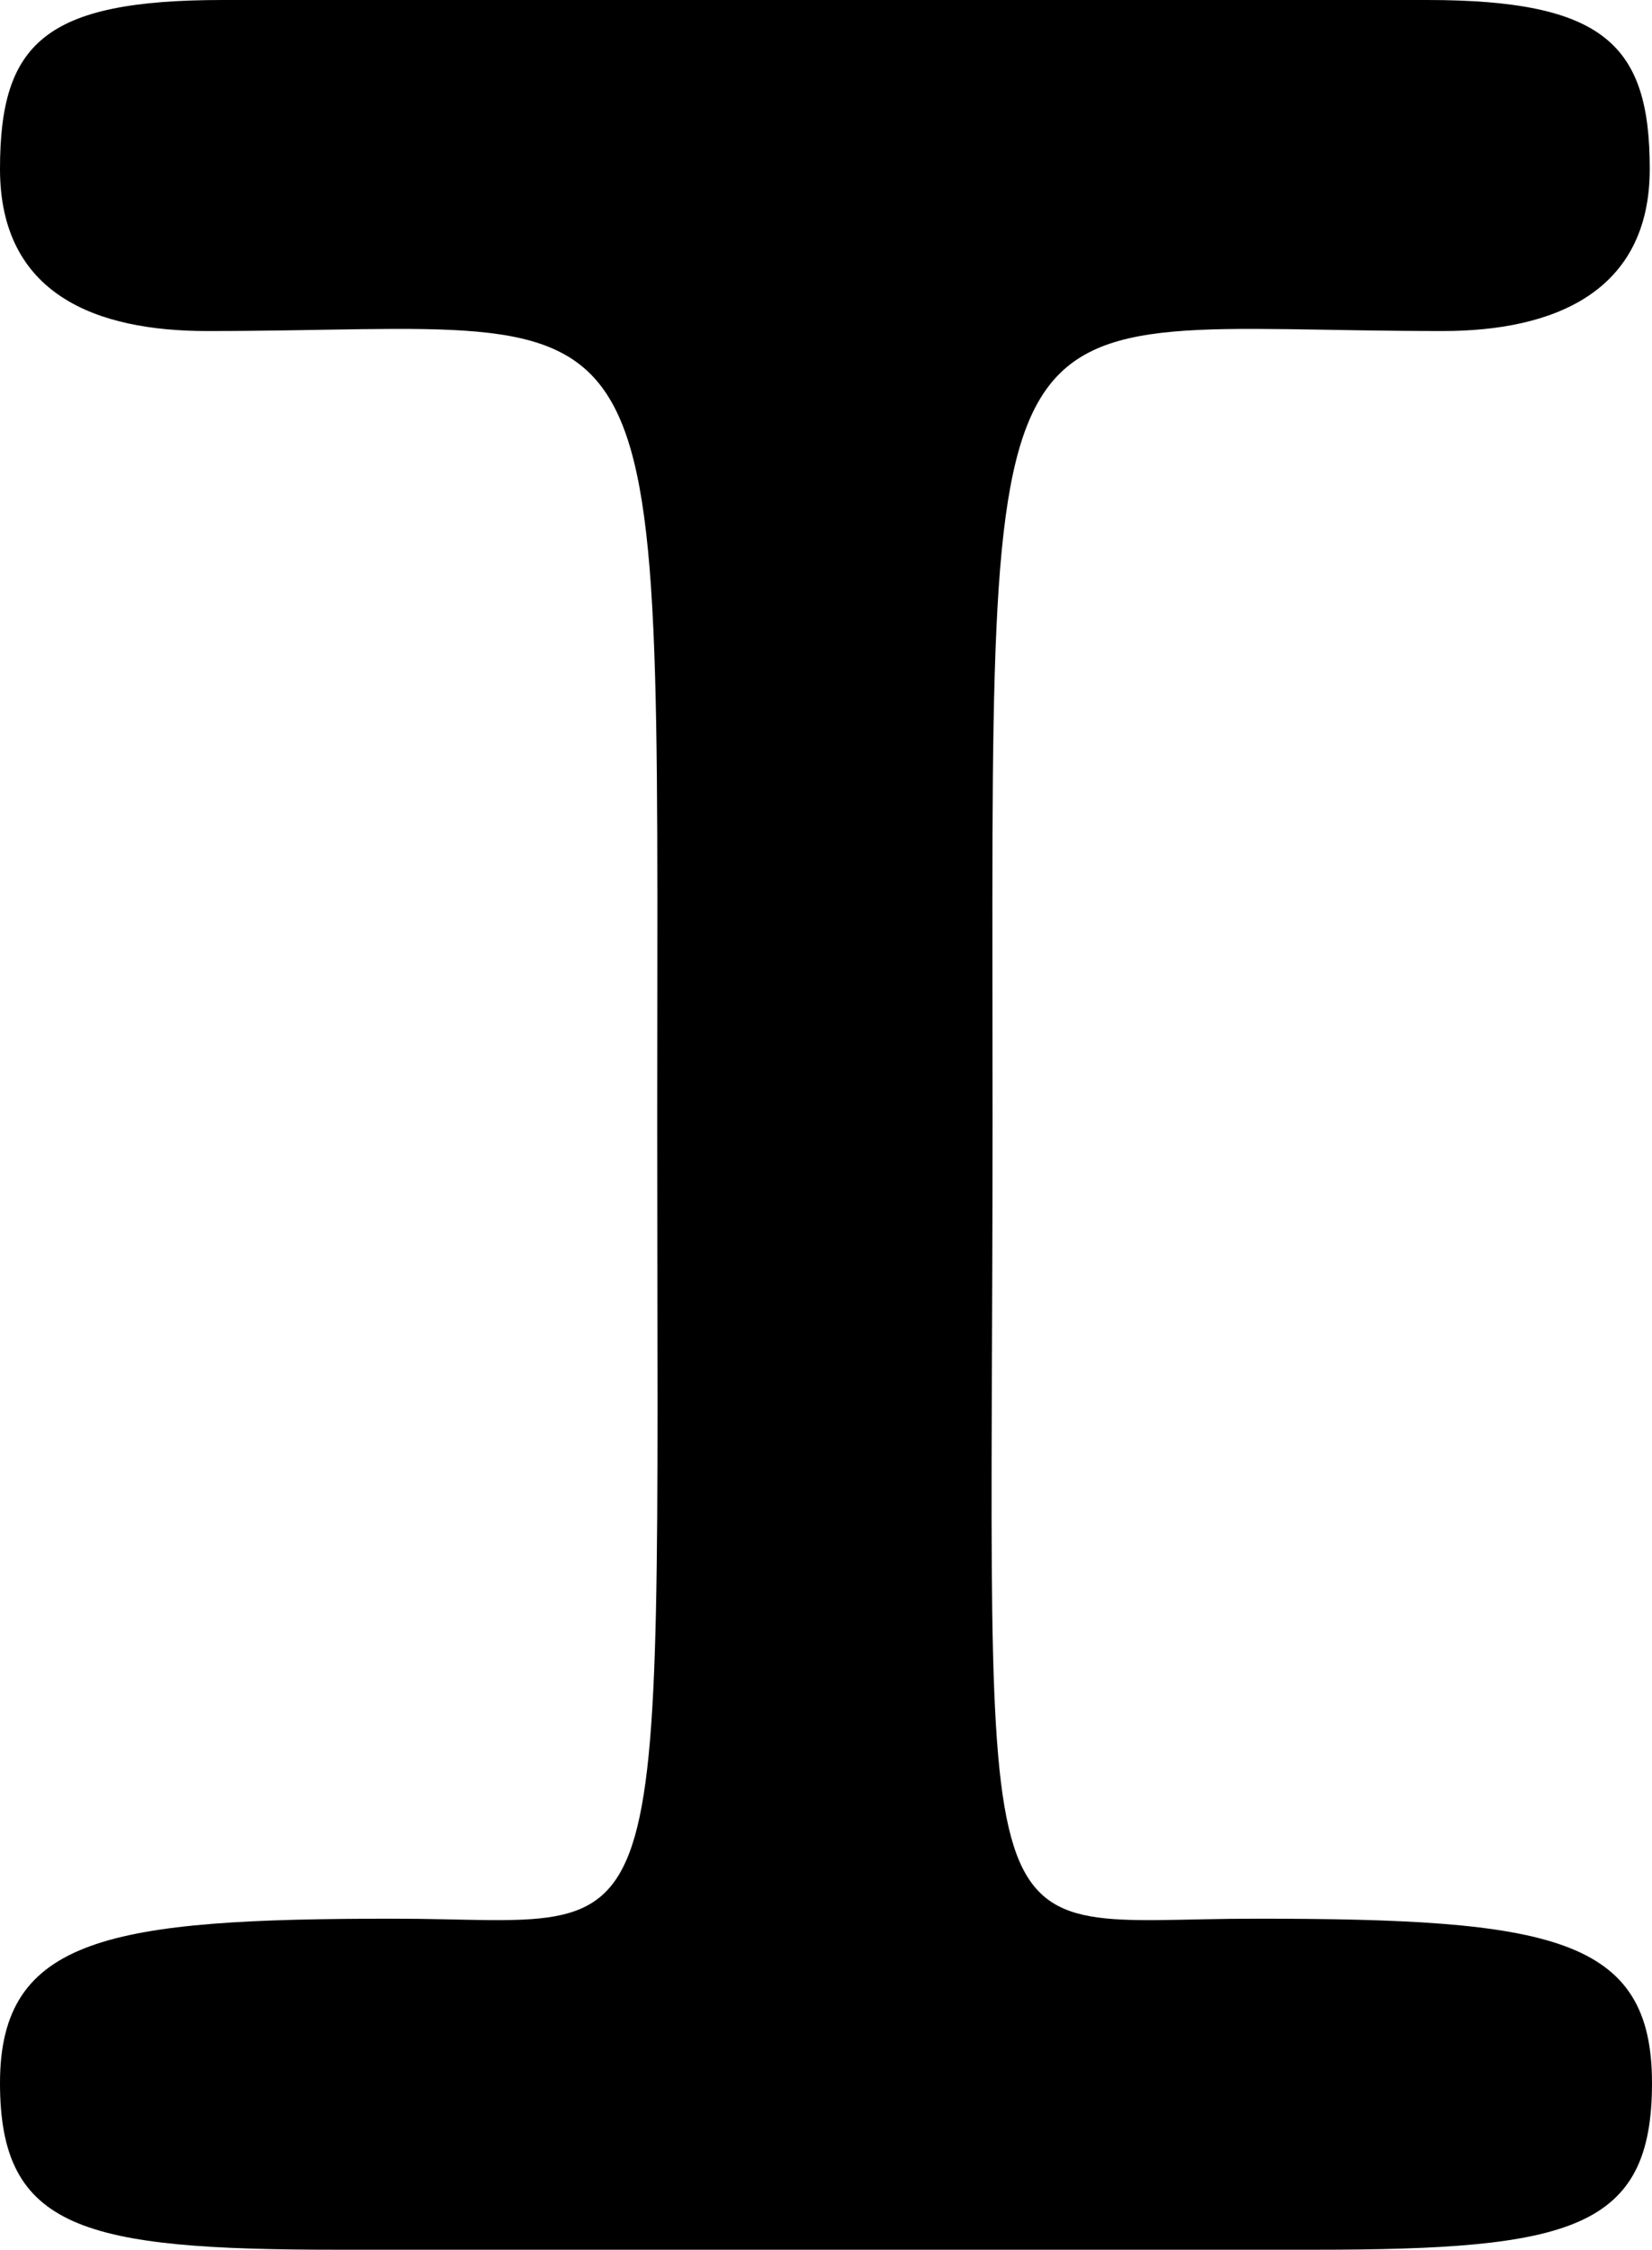 <svg xmlns="http://www.w3.org/2000/svg" version="1.1" id="Layer_2_00000045611018854775086780000016117078218142878366_" style="style=&quot;enable-background:new 0 0 200.0 100.0&quot;" viewBox="23.3 0.1 73.4 99.9">  	<g id="Layer_1-2"> 		<path fill="#00000" d="M96.7,92.6c0,6.5-3.6,7.4-15,7.4H38.3c-11.3,0-15-0.9-15-7.4s4.9-7.3,17.5-7.3s11.7,3.2,11.7-35.5s1-35-20-35   c-4.9,0-9.2-1.6-9.2-7.2s2-7.5,9.9-7.5h53.5c7.9,0,9.9,2,9.9,7.5s-4.3,7.2-9.2,7.2c-21,0-20-3.7-20,35S66,85.3,79.1,85.3   S96.7,86.1,96.7,92.6L96.7,92.6z"></path> 	</g> </svg>